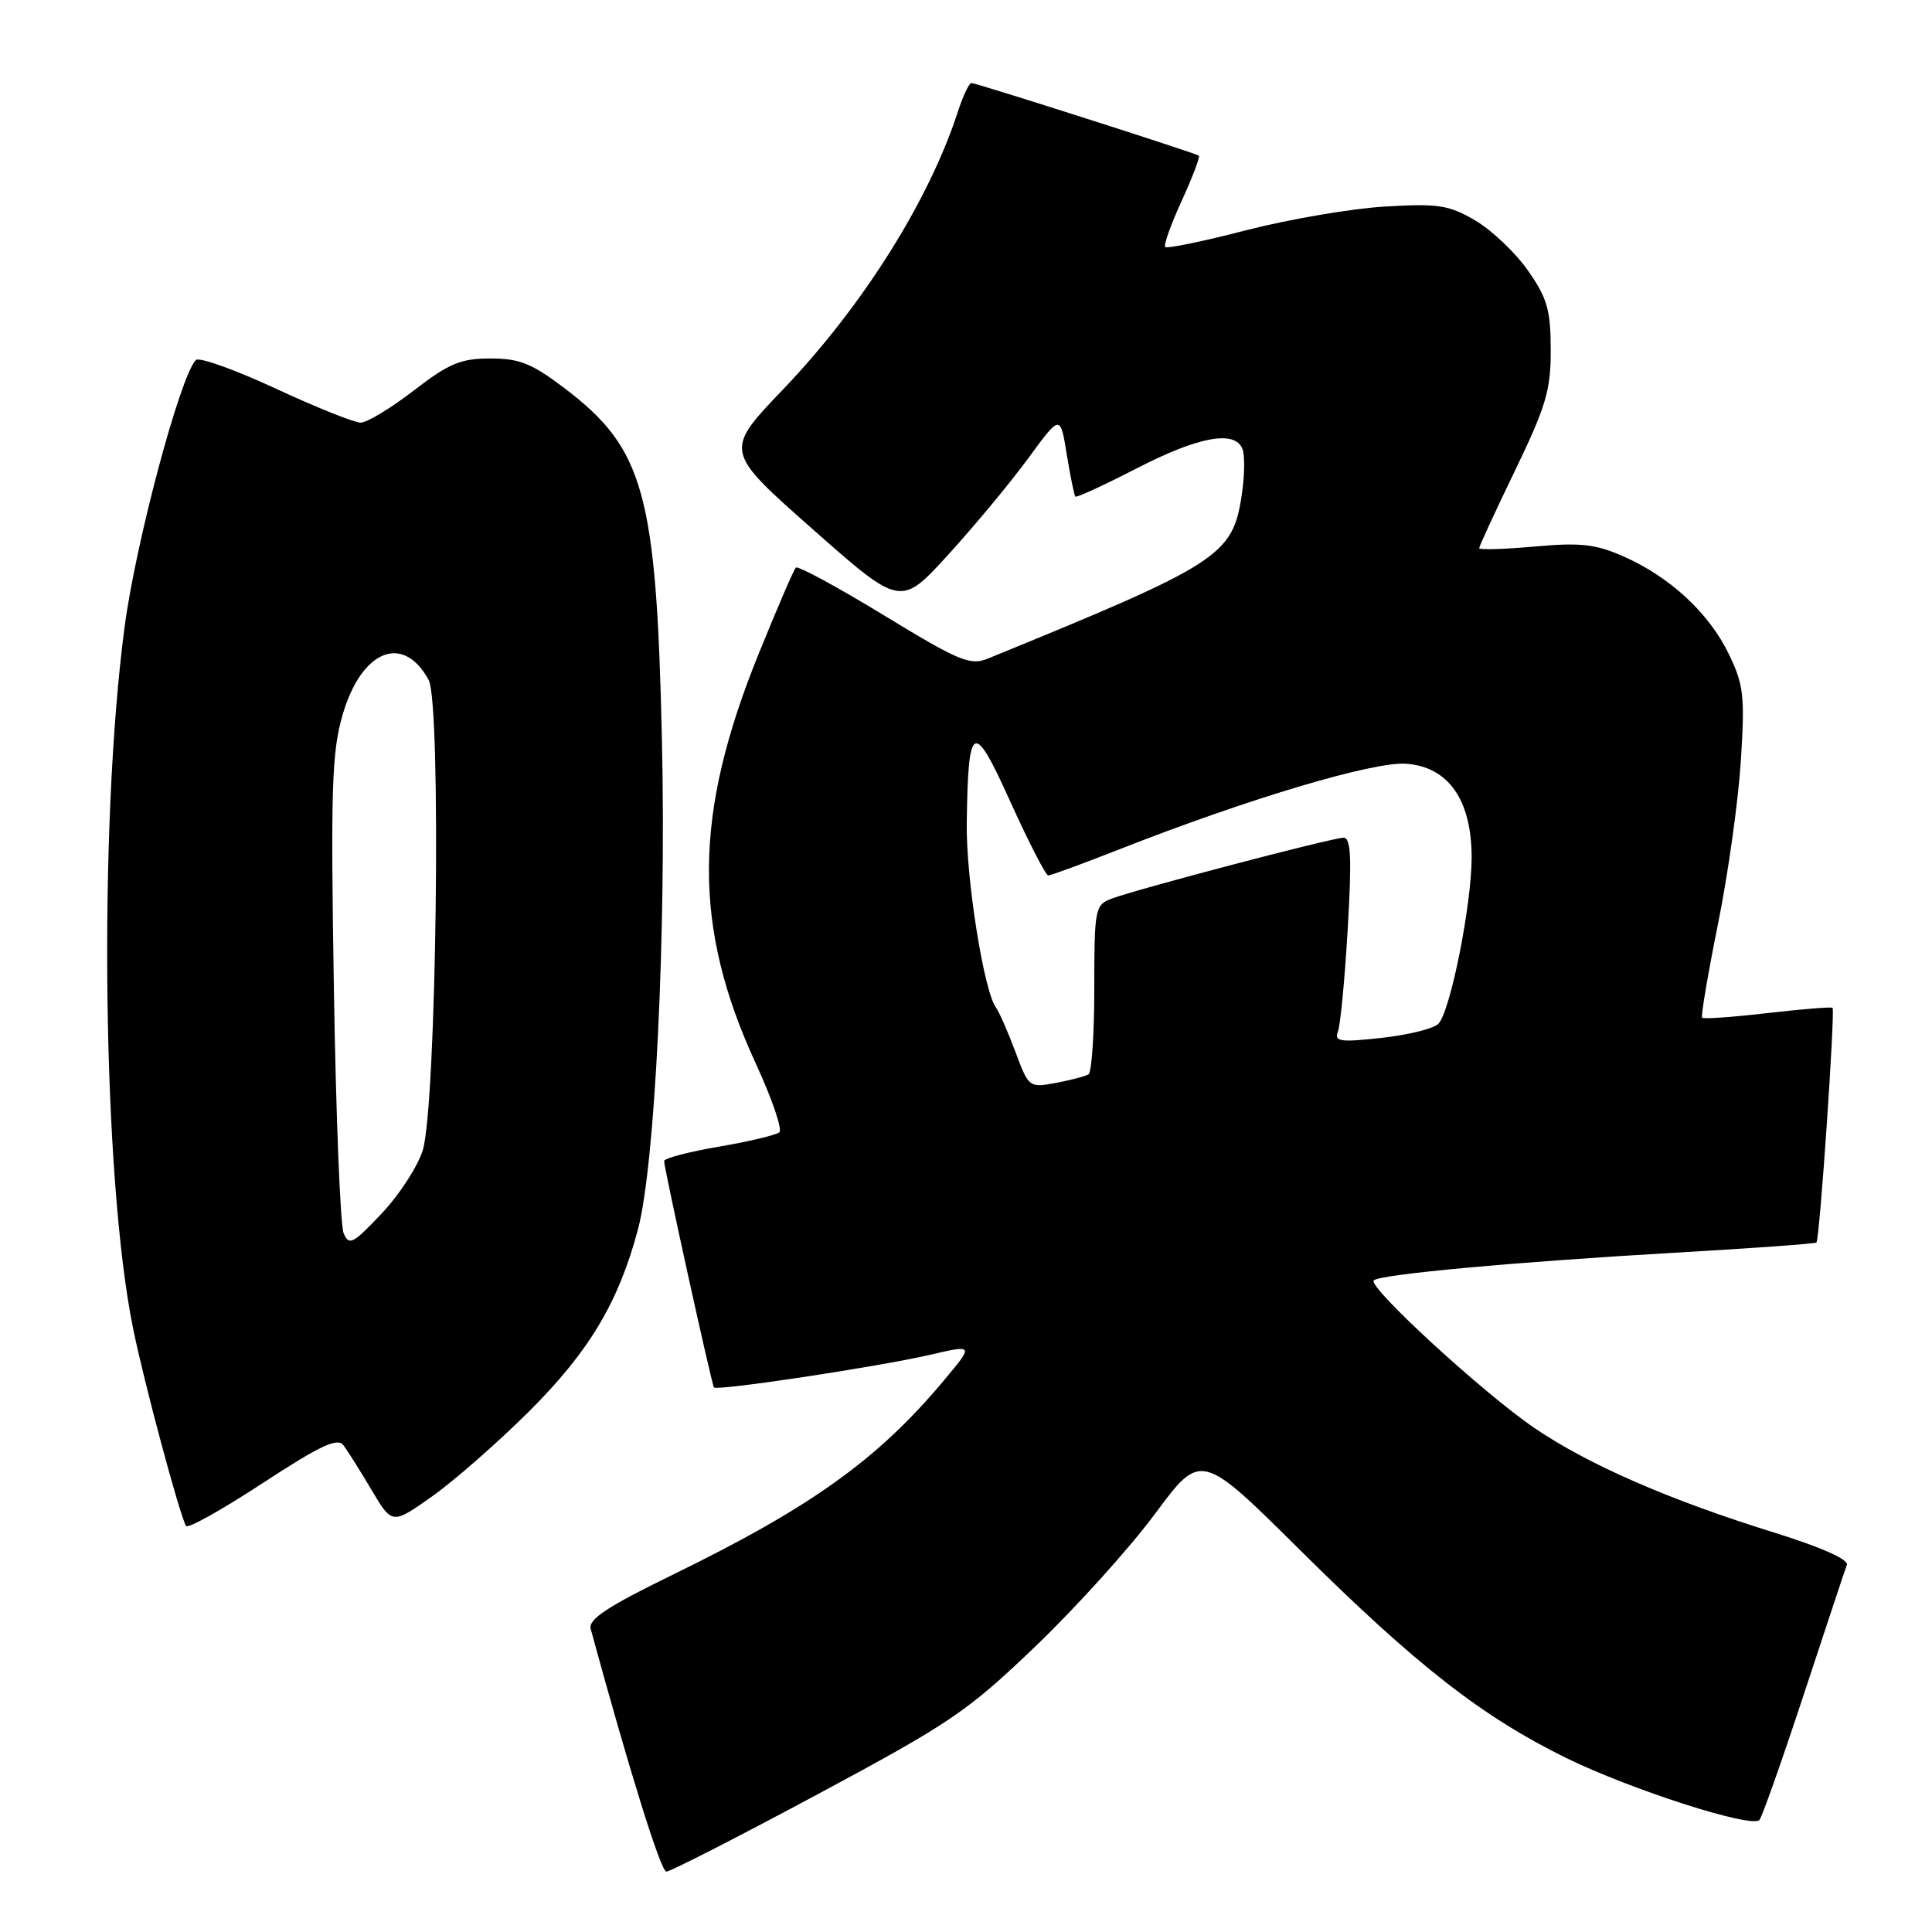 <?xml version="1.0" encoding="UTF-8" standalone="no"?>
<!DOCTYPE svg PUBLIC "-//W3C//DTD SVG 1.1//EN" "http://www.w3.org/Graphics/SVG/1.1/DTD/svg11.dtd" >
<svg xmlns="http://www.w3.org/2000/svg" xmlns:xlink="http://www.w3.org/1999/xlink" version="1.1" viewBox="0 0 256 256">
 <g >
 <path fill="currentColor"
d=" M 108.34 237.75 C 125.99 228.28 128.20 226.78 137.23 218.12 C 142.61 212.97 149.74 205.06 153.07 200.56 C 159.14 192.37 159.14 192.37 172.32 205.45 C 187.65 220.65 196.36 227.46 207.55 232.95 C 216.08 237.13 232.07 242.27 233.13 241.16 C 233.47 240.80 236.12 233.30 239.02 224.50 C 241.92 215.70 244.48 207.98 244.72 207.35 C 244.98 206.64 241.27 205.00 235.11 203.08 C 221.20 198.76 210.51 194.10 203.34 189.23 C 196.60 184.65 181.20 170.51 182.03 169.66 C 182.80 168.86 200.82 167.21 221.95 165.99 C 232.10 165.41 240.53 164.80 240.69 164.64 C 241.12 164.21 243.19 133.85 242.82 133.54 C 242.64 133.40 238.76 133.71 234.19 134.24 C 229.61 134.77 225.72 135.05 225.54 134.85 C 225.36 134.66 226.30 129.10 227.63 122.50 C 228.97 115.90 230.33 106.16 230.67 100.85 C 231.22 92.21 231.05 90.73 229.07 86.65 C 226.45 81.24 221.30 76.46 215.13 73.73 C 211.41 72.09 209.43 71.87 203.33 72.42 C 199.30 72.78 196.00 72.88 196.00 72.63 C 196.00 72.38 198.14 67.75 200.75 62.35 C 204.86 53.83 205.50 51.69 205.48 46.32 C 205.47 41.05 205.01 39.47 202.44 35.82 C 200.78 33.45 197.64 30.48 195.46 29.20 C 191.97 27.16 190.56 26.95 183.50 27.37 C 179.10 27.63 170.85 29.04 165.16 30.50 C 159.48 31.97 154.64 32.97 154.40 32.73 C 154.16 32.50 155.15 29.73 156.59 26.59 C 158.03 23.44 159.05 20.76 158.85 20.62 C 158.31 20.25 129.37 11.00 128.72 11.00 C 128.41 11.00 127.61 12.69 126.94 14.75 C 123.09 26.61 114.30 40.58 103.73 51.63 C 95.96 59.76 95.96 59.76 107.65 70.09 C 119.34 80.42 119.34 80.42 125.68 73.46 C 129.17 69.63 133.93 63.89 136.26 60.71 C 140.50 54.91 140.50 54.91 141.35 60.21 C 141.83 63.12 142.34 65.64 142.49 65.80 C 142.64 65.97 146.31 64.28 150.64 62.05 C 158.86 57.82 163.66 56.95 164.64 59.51 C 164.96 60.34 164.92 63.07 164.54 65.58 C 163.33 73.63 161.67 74.70 130.89 87.27 C 128.56 88.22 127.10 87.61 117.12 81.53 C 110.97 77.78 105.73 74.94 105.45 75.21 C 105.18 75.48 102.97 80.61 100.54 86.60 C 91.86 107.98 91.75 122.72 100.15 140.93 C 102.29 145.57 103.69 149.66 103.27 150.03 C 102.85 150.40 99.24 151.26 95.25 151.94 C 91.26 152.62 88.00 153.48 88.00 153.84 C 87.99 154.77 94.30 183.43 94.60 183.84 C 94.96 184.34 116.54 181.08 123.27 179.51 C 129.05 178.17 129.05 178.17 125.04 182.95 C 116.30 193.39 107.51 199.69 89.20 208.63 C 80.46 212.89 77.92 214.57 78.27 215.84 C 83.40 234.65 87.56 248.00 88.30 248.00 C 88.81 248.00 97.83 243.39 108.34 237.75 Z  M 45.50 191.50 C 46.05 192.22 47.73 194.89 49.23 197.42 C 51.96 202.02 51.96 202.02 57.23 198.30 C 60.13 196.25 65.91 191.19 70.08 187.04 C 78.04 179.12 81.98 172.54 84.54 162.87 C 86.80 154.34 88.29 123.86 87.71 98.08 C 86.98 65.37 85.35 59.47 74.88 51.50 C 70.49 48.16 68.86 47.50 64.98 47.50 C 61.04 47.50 59.49 48.15 54.82 51.75 C 51.79 54.09 48.63 56.00 47.78 56.00 C 46.94 56.00 41.85 53.96 36.47 51.46 C 31.08 48.96 26.35 47.27 25.94 47.71 C 23.84 49.96 18.00 71.84 16.52 83.00 C 13.01 109.38 13.57 156.02 17.63 176.00 C 19.07 183.13 23.79 200.71 24.65 202.20 C 24.88 202.59 29.43 200.04 34.78 196.54 C 42.42 191.54 44.71 190.46 45.50 191.50 Z  M 134.53 139.33 C 133.53 136.67 132.38 134.05 131.97 133.50 C 130.38 131.38 128.00 116.43 128.10 109.14 C 128.28 95.64 128.95 95.31 133.92 106.33 C 136.33 111.65 138.57 116.00 138.90 116.00 C 139.24 116.00 143.55 114.42 148.48 112.48 C 165.46 105.81 182.01 100.88 186.33 101.20 C 191.93 101.61 195.00 106.01 195.00 113.62 C 195.00 119.88 192.18 134.00 190.60 135.65 C 190.00 136.29 186.62 137.13 183.10 137.52 C 177.59 138.13 176.78 138.02 177.28 136.70 C 177.61 135.86 178.19 129.74 178.58 123.09 C 179.13 113.65 179.01 111.00 178.02 111.00 C 176.54 111.00 150.61 117.82 147.28 119.08 C 145.10 119.91 145.00 120.42 145.00 130.92 C 145.00 136.95 144.66 142.09 144.24 142.35 C 143.83 142.61 141.88 143.12 139.91 143.49 C 136.37 144.15 136.31 144.11 134.53 139.33 Z  M 45.53 163.40 C 45.09 162.35 44.51 147.75 44.24 130.94 C 43.81 104.57 43.97 99.61 45.39 94.74 C 47.89 86.12 53.42 83.88 56.80 90.10 C 58.50 93.24 57.84 146.48 56.02 152.40 C 55.36 154.55 52.91 158.33 50.57 160.80 C 46.77 164.83 46.24 165.10 45.53 163.40 Z "/>
</g>
</svg>